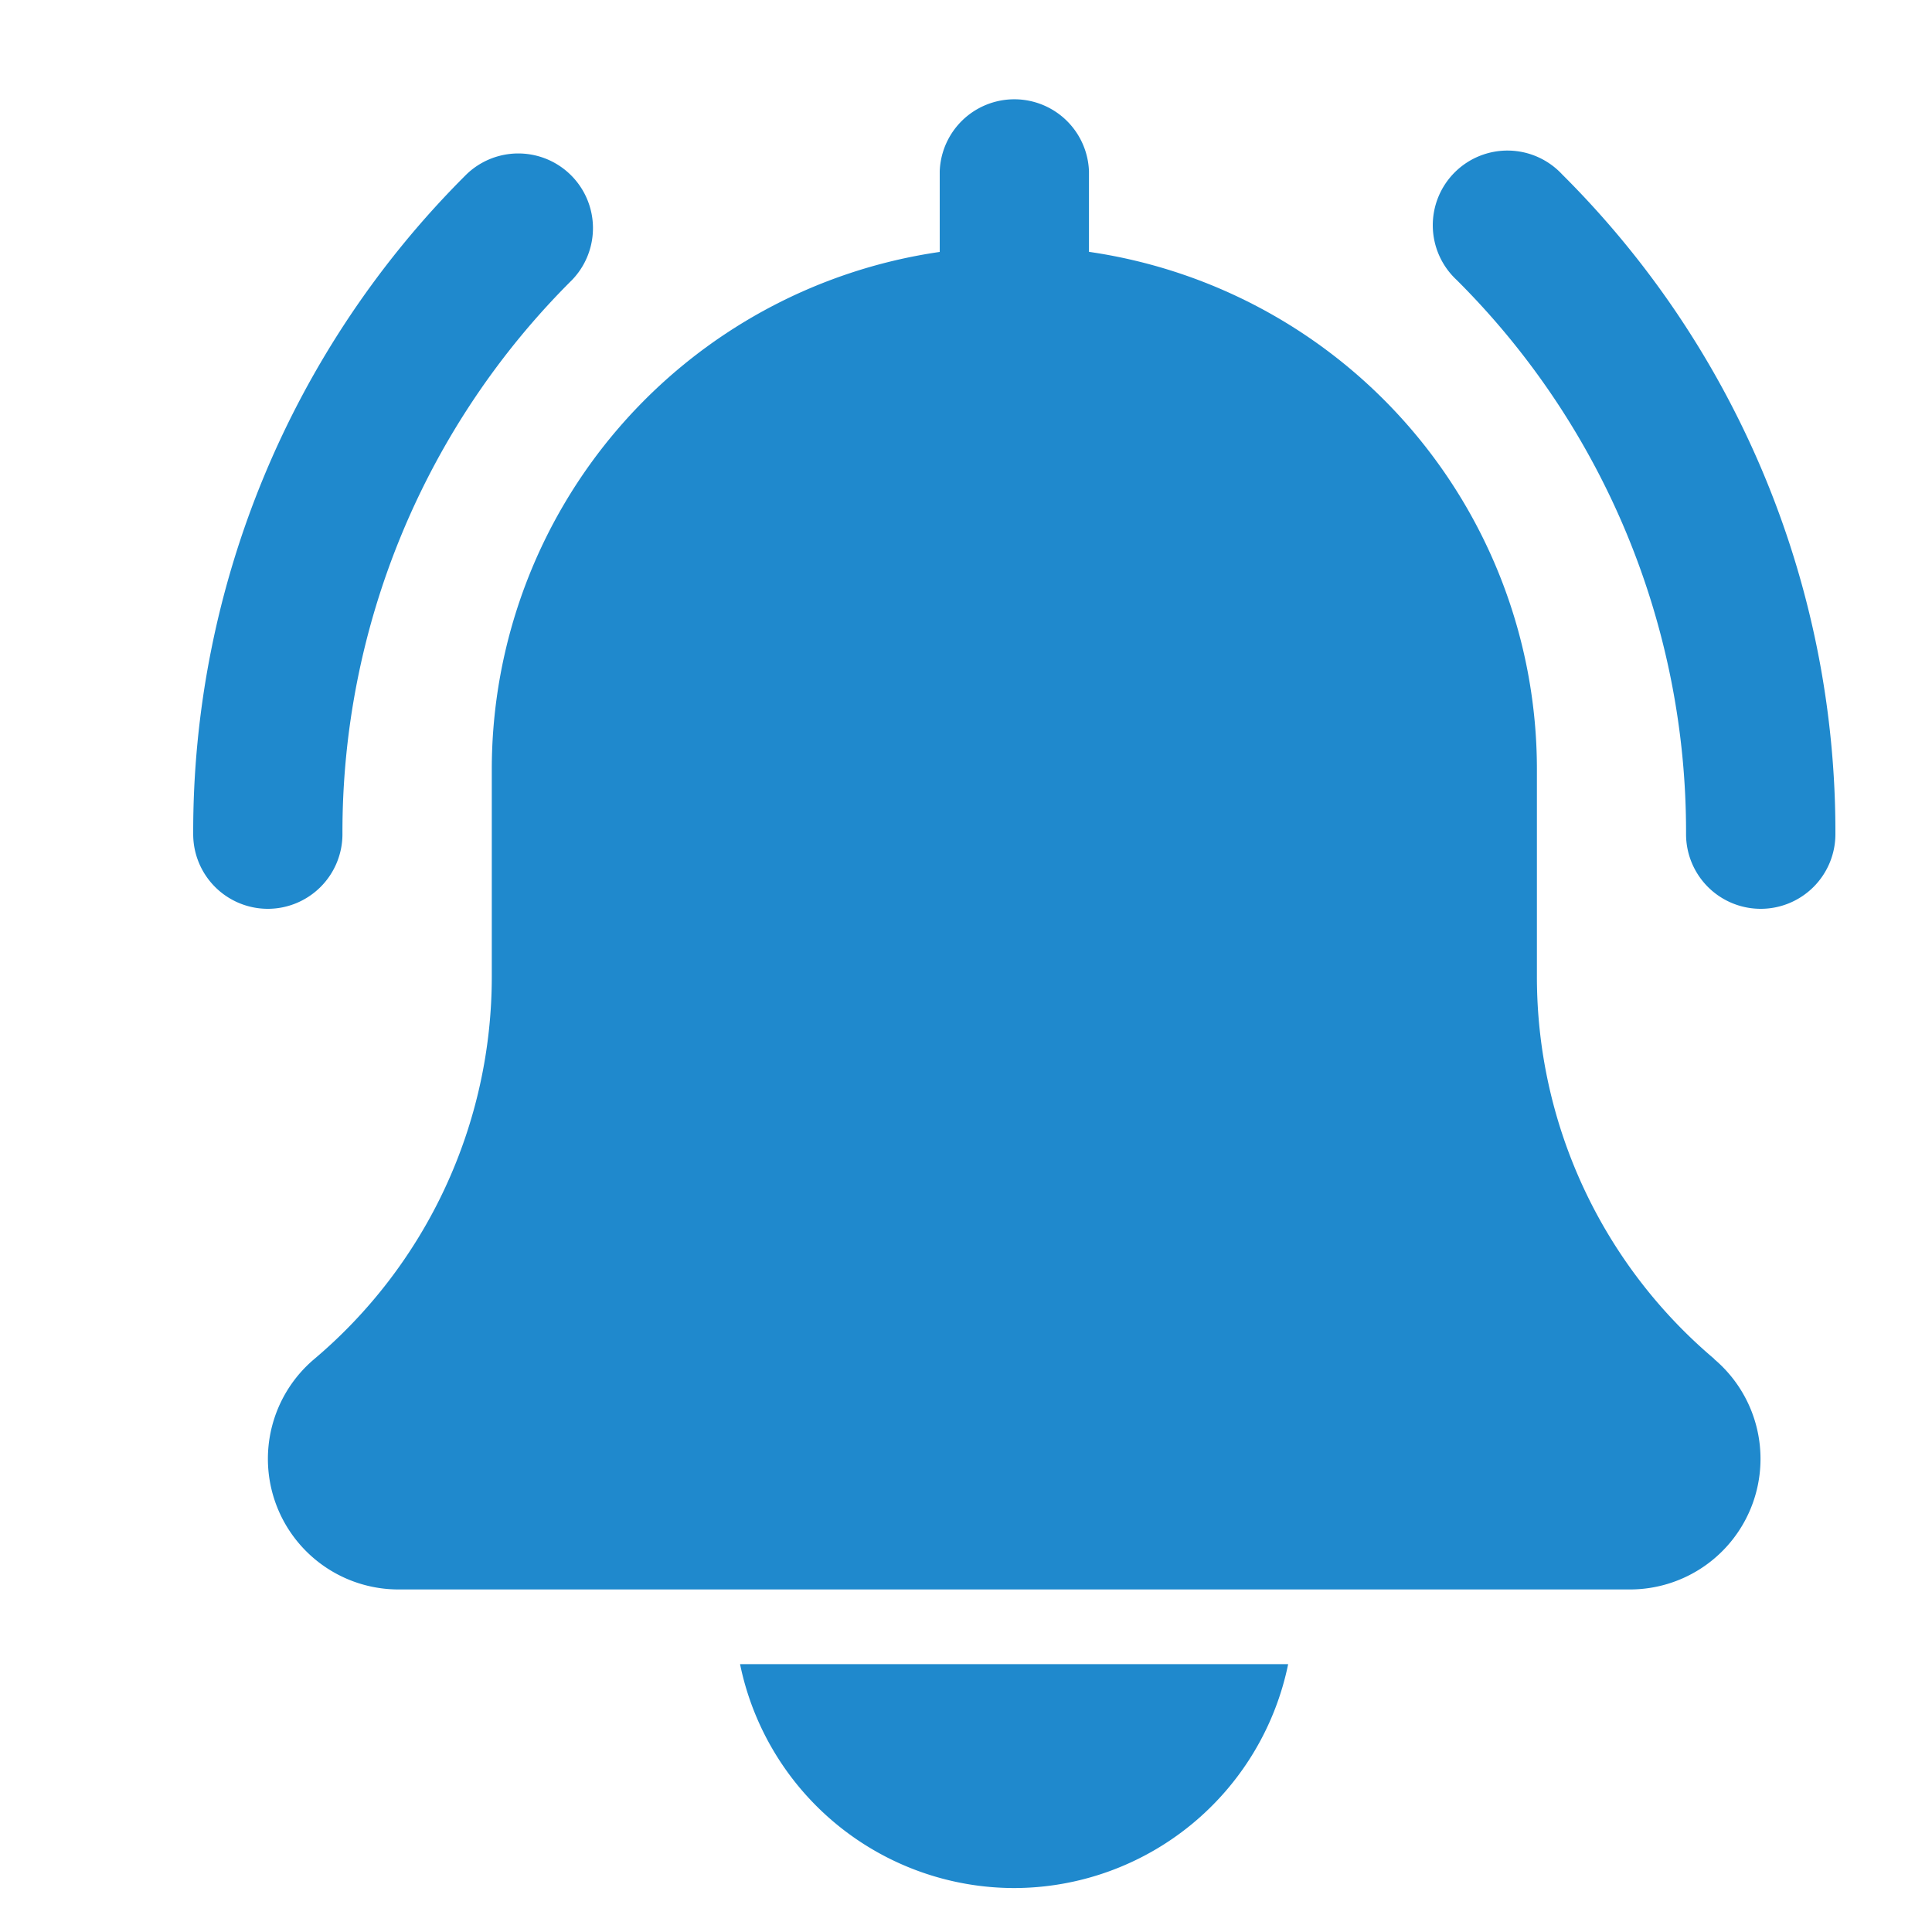<svg xmlns="http://www.w3.org/2000/svg" width="20" height="20" viewBox="0 0 20 20">
  <g id="ic-loud" transform="translate(-33 -124)">
    <g id="Group_164" data-name="Group 164" transform="translate(-3365 149)">
      <g id="ringing" transform="translate(3399 -24)">
        <g id="Group_161" data-name="Group 161" transform="translate(13.852 0.579)">
          <path id="Path_159" data-name="Path 159" d="M21.007,8.579a.773.773,0,0,1-.773-.773,8.062,8.062,0,0,0-2.376-5.738A.773.773,0,1,1,18.951.976a9.6,9.6,0,0,1,2.829,6.83A.773.773,0,0,1,21.007,8.579Z" transform="translate(-17.632 -0.75)" fill="#1f89cd"/>
        </g>
        <g id="Group_162" data-name="Group 162" transform="translate(1 0.579)">
          <path id="Path_160" data-name="Path 160" d="M1.773,8.579A.773.773,0,0,1,1,7.806,9.6,9.6,0,0,1,3.829.976.773.773,0,0,1,4.922,2.069,8.061,8.061,0,0,0,2.545,7.806a.773.773,0,0,1-.773.773Z" transform="translate(-1 -0.75)" fill="#1f89cd"/>
        </g>
        <g id="Group_163" data-name="Group 163" transform="translate(1.773 0)">
          <path id="Path_161" data-name="Path 161" d="M16.975,13.069a5.176,5.176,0,0,1-1.838-3.96V6.955A5.413,5.413,0,0,0,10.5,1.607V.773a.773.773,0,0,0-1.545,0v.835A5.413,5.413,0,0,0,4.318,6.955V9.109a5.181,5.181,0,0,1-1.845,3.966,1.352,1.352,0,0,0,.879,2.379H16.1a1.352,1.352,0,0,0,.872-2.385Z" transform="translate(-2 0)" fill="#1f89cd"/>
          <path id="Path_162" data-name="Path 162" d="M11.165,23.318A2.9,2.9,0,0,0,14,21H8.326A2.9,2.9,0,0,0,11.165,23.318Z" transform="translate(-3.438 -4.773)" fill="#1f89cd"/>
        </g>
      </g>
      <rect id="Rectangle_212" data-name="Rectangle 212" width="19" height="19" transform="translate(3399 -25)" fill="none"/>
    </g>
    <rect id="Rectangle_256" data-name="Rectangle 256" width="20" height="20" transform="translate(33 124)" fill="none"/>
  </g>
</svg>

